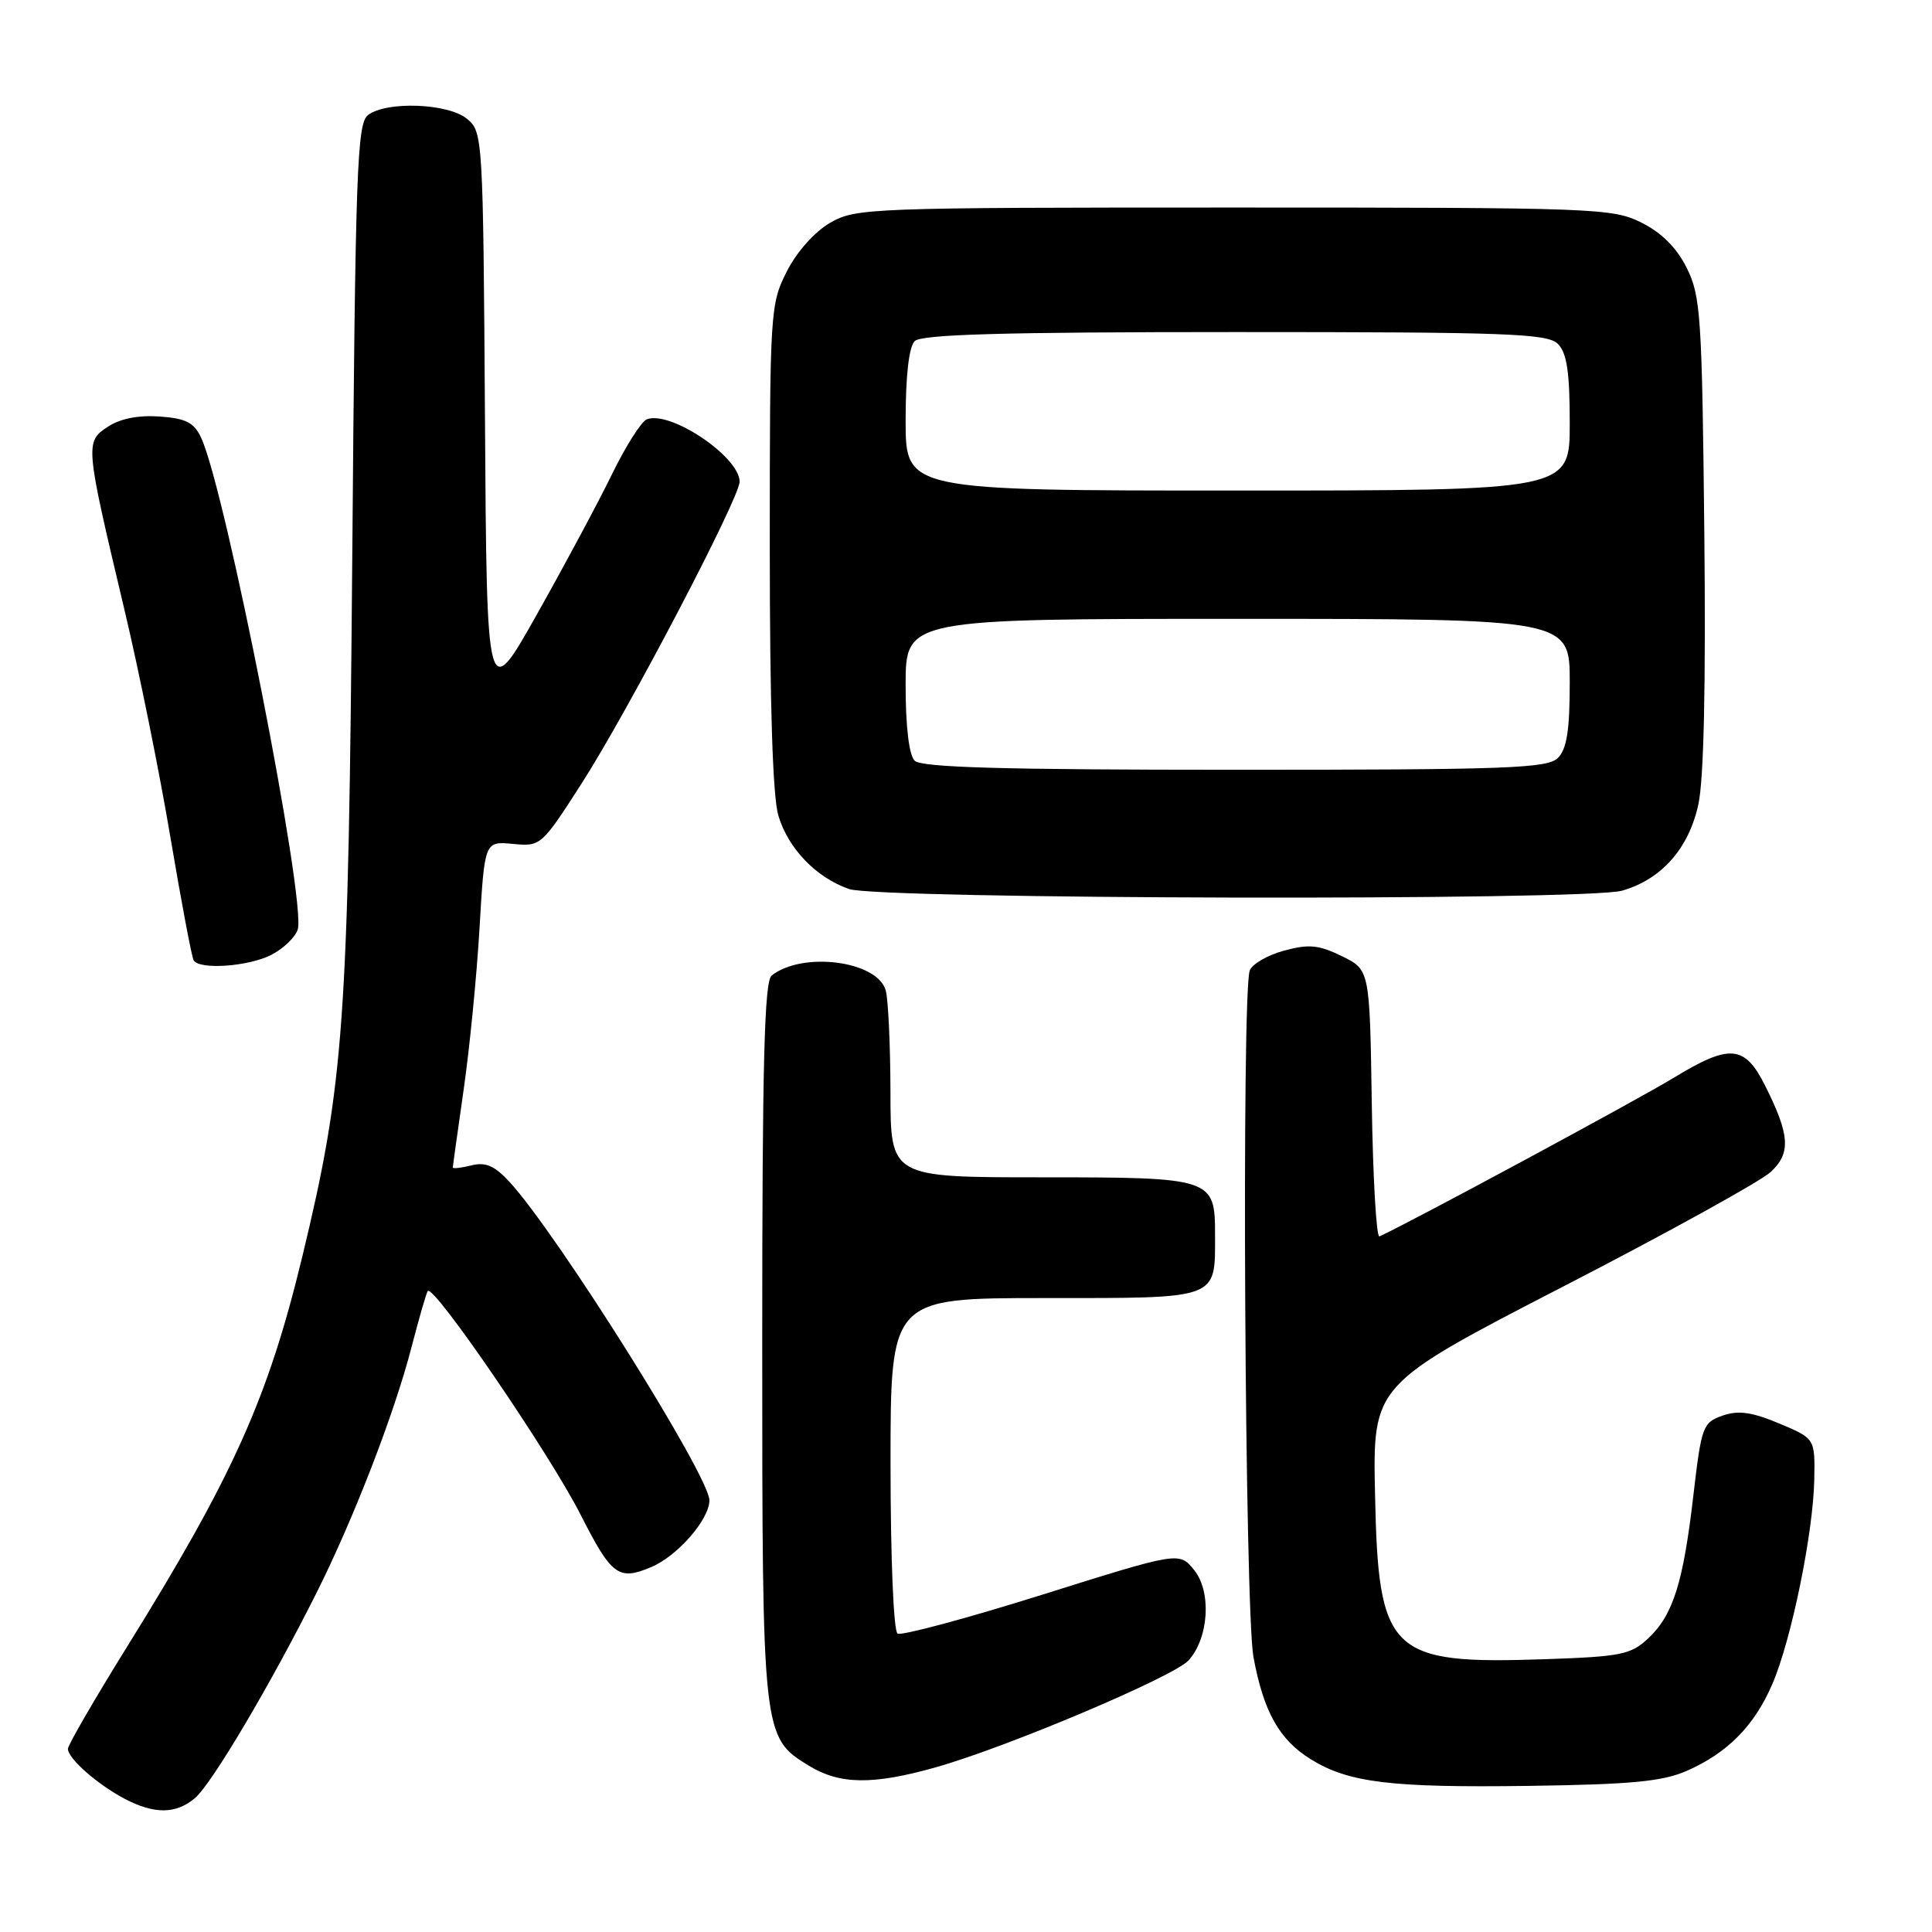 <?xml version="1.0" encoding="UTF-8" standalone="no"?>
<!DOCTYPE svg PUBLIC "-//W3C//DTD SVG 1.1//EN" "http://www.w3.org/Graphics/SVG/1.1/DTD/svg11.dtd" >
<svg xmlns="http://www.w3.org/2000/svg" xmlns:xlink="http://www.w3.org/1999/xlink" version="1.1" viewBox="0 0 256 256">
 <g >
 <path fill="currentColor"
d=" M 25.84 238.25 C 28.06 236.37 35.88 223.16 41.97 211.00 C 46.88 201.20 52.27 187.26 54.53 178.50 C 55.53 174.65 56.49 171.31 56.68 171.07 C 57.45 170.11 72.80 192.58 76.92 200.68 C 81.04 208.79 81.95 209.47 86.26 207.66 C 89.75 206.21 94.00 201.34 94.00 198.80 C 94.00 195.58 73.75 163.34 67.47 156.56 C 65.52 154.46 64.33 153.95 62.46 154.42 C 61.11 154.76 60.00 154.88 60.00 154.70 C 60.00 154.51 60.65 149.89 61.43 144.43 C 62.22 138.97 63.17 129.32 63.54 122.98 C 64.21 111.47 64.21 111.47 67.95 111.82 C 71.65 112.18 71.75 112.09 77.05 103.84 C 83.19 94.29 98.00 66.00 98.00 63.83 C 98.00 60.53 88.83 54.36 85.71 55.56 C 84.99 55.83 82.93 59.08 81.12 62.78 C 79.32 66.48 74.84 74.84 71.17 81.36 C 64.50 93.22 64.50 93.22 64.26 55.36 C 64.02 18.17 63.97 17.47 61.89 15.75 C 59.39 13.68 51.20 13.37 48.76 15.25 C 47.31 16.37 47.09 22.49 46.68 73.50 C 46.17 135.68 45.61 143.49 40.05 166.53 C 35.53 185.24 30.88 195.60 16.87 218.15 C 12.54 225.12 9.00 231.23 9.00 231.73 C 9.00 233.01 12.90 236.44 16.50 238.34 C 20.45 240.42 23.32 240.39 25.84 238.25 Z  M 223.50 234.65 C 228.92 232.27 232.47 228.67 234.85 223.13 C 237.37 217.27 240.26 203.16 240.40 196.05 C 240.50 190.61 240.50 190.61 235.74 188.61 C 232.09 187.09 230.34 186.85 228.24 187.58 C 225.63 188.50 225.45 189.00 224.39 198.07 C 223.04 209.73 221.70 213.99 218.40 217.09 C 216.11 219.24 214.81 219.51 204.79 219.85 C 184.11 220.56 182.64 219.15 182.20 198.05 C 181.89 183.50 181.89 183.50 207.04 170.52 C 220.88 163.39 233.29 156.53 234.62 155.30 C 237.33 152.79 237.18 150.41 233.87 143.82 C 231.19 138.47 229.20 138.29 221.83 142.78 C 216.89 145.79 186.36 162.24 182.78 163.83 C 182.38 164.00 181.92 156.13 181.77 146.33 C 181.50 128.50 181.50 128.50 177.81 126.70 C 174.75 125.20 173.44 125.07 170.16 125.96 C 167.99 126.54 165.93 127.73 165.60 128.59 C 164.50 131.47 164.94 213.31 166.09 219.57 C 167.43 226.82 169.51 230.52 173.68 233.11 C 178.69 236.21 184.26 236.89 202.50 236.64 C 216.16 236.45 220.29 236.06 223.50 234.65 Z  M 124.02 234.17 C 133.47 231.50 155.55 222.16 157.49 220.01 C 160.18 217.04 160.56 210.91 158.23 208.04 C 156.26 205.60 156.26 205.60 138.06 211.32 C 128.05 214.46 119.44 216.77 118.93 216.46 C 118.40 216.13 118.00 206.37 118.00 193.94 C 118.00 172.00 118.00 172.00 138.46 172.00 C 161.68 172.00 161.00 172.25 161.00 163.64 C 161.00 156.09 160.73 156.00 137.93 156.00 C 118.00 156.00 118.00 156.00 117.99 144.75 C 117.98 138.56 117.70 132.49 117.37 131.26 C 116.32 127.33 106.37 126.02 102.25 129.26 C 101.28 130.02 101.00 140.92 101.00 177.65 C 101.00 230.02 101.02 230.21 107.19 233.97 C 111.29 236.48 115.67 236.53 124.02 234.17 Z  M 35.98 126.51 C 37.56 125.69 39.12 124.19 39.45 123.17 C 40.61 119.51 29.90 64.97 26.65 58.00 C 25.71 55.99 24.64 55.44 21.16 55.19 C 18.36 54.99 15.94 55.46 14.30 56.54 C 11.25 58.54 11.28 58.85 16.42 80.50 C 18.39 88.75 21.16 102.47 22.59 111.00 C 24.03 119.53 25.41 126.84 25.66 127.25 C 26.45 128.54 32.96 128.07 35.98 126.51 Z  M 214.93 118.02 C 220.16 116.52 223.76 112.45 225.04 106.60 C 225.77 103.26 226.04 90.82 225.83 70.50 C 225.53 41.88 225.35 39.19 223.50 35.50 C 222.17 32.83 220.17 30.83 217.50 29.50 C 213.66 27.58 211.50 27.50 163.50 27.50 C 115.13 27.50 113.39 27.57 110.00 29.52 C 107.93 30.72 105.58 33.36 104.25 35.98 C 102.06 40.31 102.00 41.22 102.00 72.35 C 102.00 93.40 102.39 105.57 103.14 108.08 C 104.45 112.45 108.14 116.28 112.50 117.80 C 116.45 119.17 210.19 119.38 214.93 118.02 Z  M 121.20 100.80 C 120.45 100.05 120.00 96.31 120.00 90.80 C 120.00 82.00 120.00 82.00 164.00 82.00 C 208.00 82.00 208.00 82.00 208.00 90.43 C 208.00 96.76 207.61 99.25 206.43 100.43 C 205.05 101.81 199.78 102.00 163.63 102.00 C 132.90 102.00 122.09 101.69 121.20 100.80 Z  M 120.00 55.70 C 120.00 49.80 120.44 45.96 121.20 45.20 C 122.09 44.31 132.90 44.00 163.63 44.00 C 199.78 44.00 205.05 44.19 206.43 45.57 C 207.62 46.77 208.00 49.29 208.00 56.07 C 208.00 65.00 208.00 65.00 164.00 65.00 C 120.00 65.00 120.00 65.00 120.00 55.70 Z "/>
</g>
</svg>